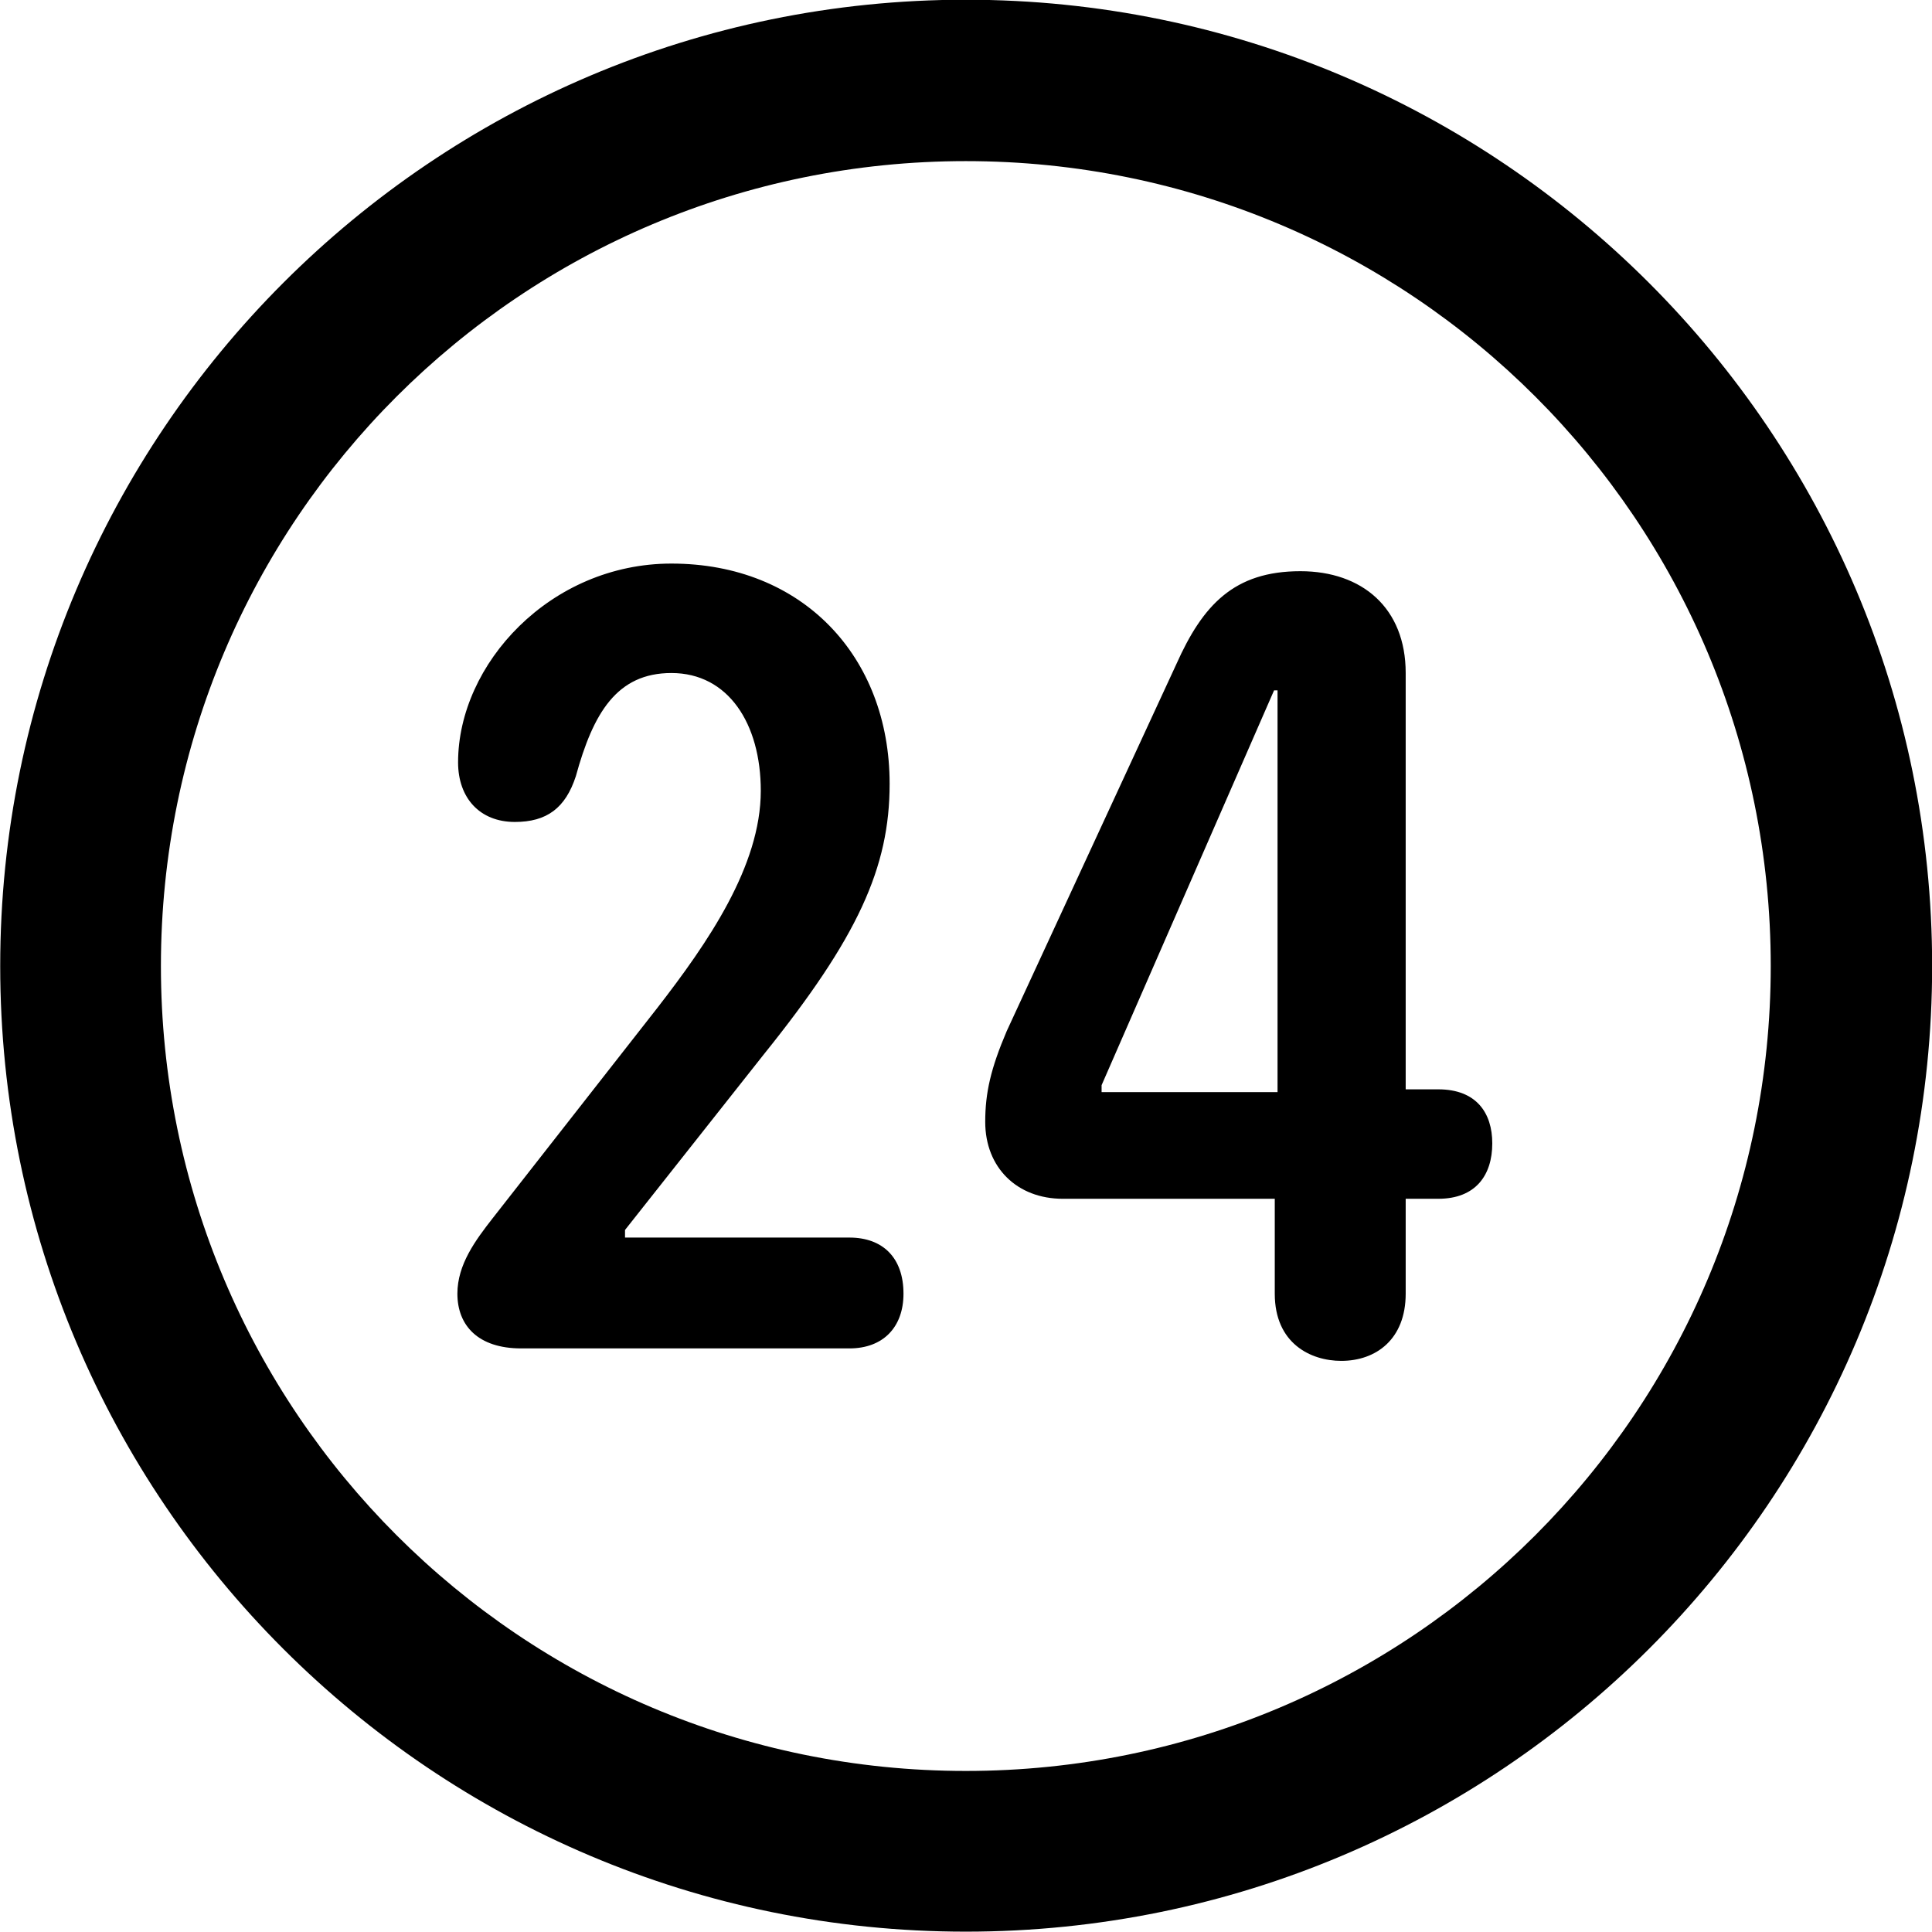 
<svg
    viewBox="0 0 27.891 27.891"
    xmlns="http://www.w3.org/2000/svg"
>
    <path
        fill="inherit"
        d="M13.943 27.886C21.643 27.886 27.893 21.646 27.893 13.946C27.893 6.246 21.643 -0.004 13.943 -0.004C6.253 -0.004 0.003 6.246 0.003 13.946C0.003 21.646 6.253 27.886 13.943 27.886ZM13.943 25.566C7.523 25.566 2.323 20.366 2.323 13.946C2.323 7.516 7.523 2.326 13.943 2.326C20.373 2.326 25.563 7.516 25.563 13.946C25.563 20.366 20.373 25.566 13.943 25.566ZM7.523 19.466H12.263C12.753 19.466 13.043 19.156 13.043 18.676C13.043 18.156 12.743 17.866 12.263 17.866H9.023V17.756L11.023 15.226C12.383 13.536 12.843 12.526 12.843 11.316C12.843 9.476 11.583 8.136 9.693 8.136C7.943 8.136 6.613 9.586 6.613 11.006C6.613 11.516 6.923 11.866 7.433 11.866C7.893 11.866 8.163 11.666 8.313 11.206C8.563 10.296 8.903 9.716 9.693 9.716C10.513 9.716 10.983 10.446 10.983 11.416C10.983 12.506 10.213 13.616 9.493 14.546L7.113 17.586C6.863 17.906 6.603 18.256 6.603 18.676C6.603 19.136 6.903 19.466 7.523 19.466ZM19.363 19.646C19.863 19.646 20.293 19.336 20.293 18.676V17.306H20.763C21.303 17.306 21.543 16.966 21.543 16.506C21.543 16.066 21.313 15.726 20.763 15.726H20.293V9.716C20.293 8.776 19.663 8.246 18.773 8.246C17.813 8.246 17.363 8.736 16.983 9.586L14.533 14.886C14.303 15.426 14.223 15.776 14.223 16.196C14.223 16.856 14.683 17.306 15.343 17.306H18.403V18.676C18.403 19.396 18.923 19.646 19.363 19.646ZM18.443 15.766H15.903V15.666L18.393 9.966H18.443Z"
        fillRule="evenodd"
        clipRule="evenodd"
    />
</svg>
        